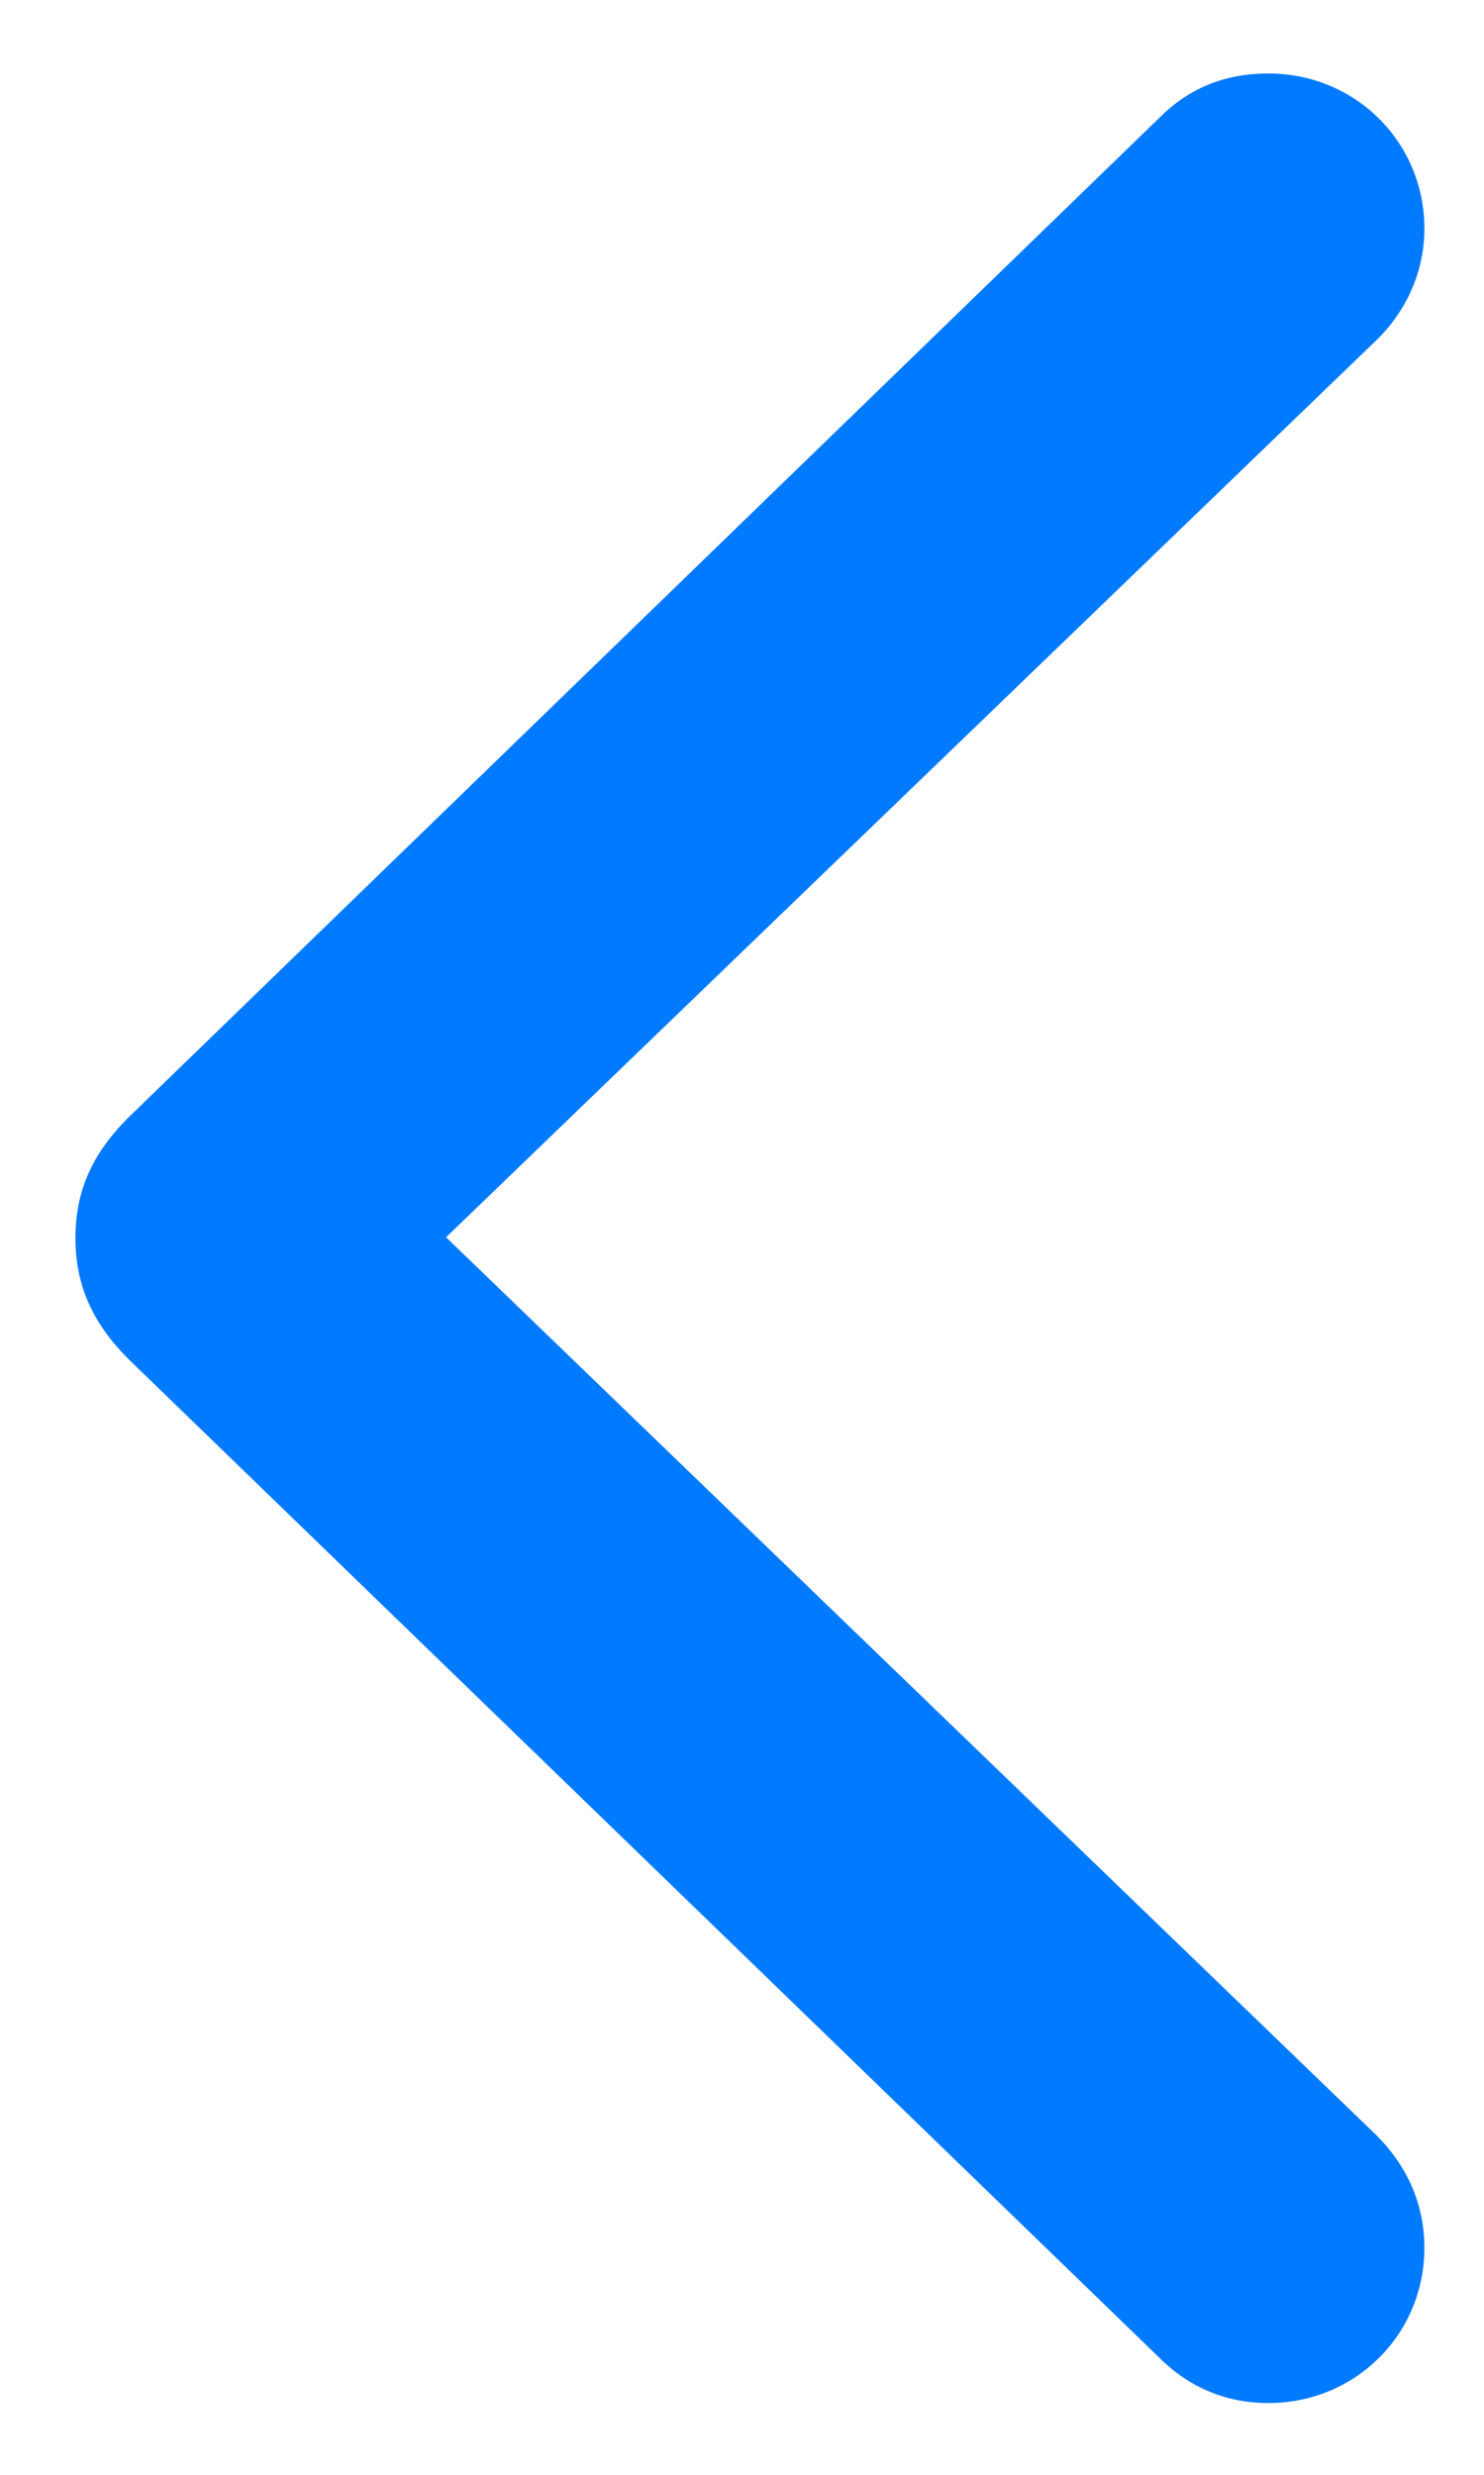 <svg width="12" height="20" viewBox="0 0 12 20" fill="none" xmlns="http://www.w3.org/2000/svg">
<path d="M0.61 10.007C0.61 10.389 0.751 10.704 1.059 11.003L9.376 19.055C9.617 19.295 9.916 19.42 10.256 19.42C10.961 19.42 11.518 18.864 11.518 18.166C11.518 17.81 11.377 17.502 11.127 17.253L3.607 9.999L11.127 2.752C11.377 2.511 11.518 2.188 11.518 1.847C11.518 1.15 10.961 0.594 10.256 0.594C9.907 0.594 9.617 0.71 9.376 0.951L1.059 9.011C0.751 9.31 0.61 9.617 0.61 10.007Z" fill="#007AFF"/>
</svg>
